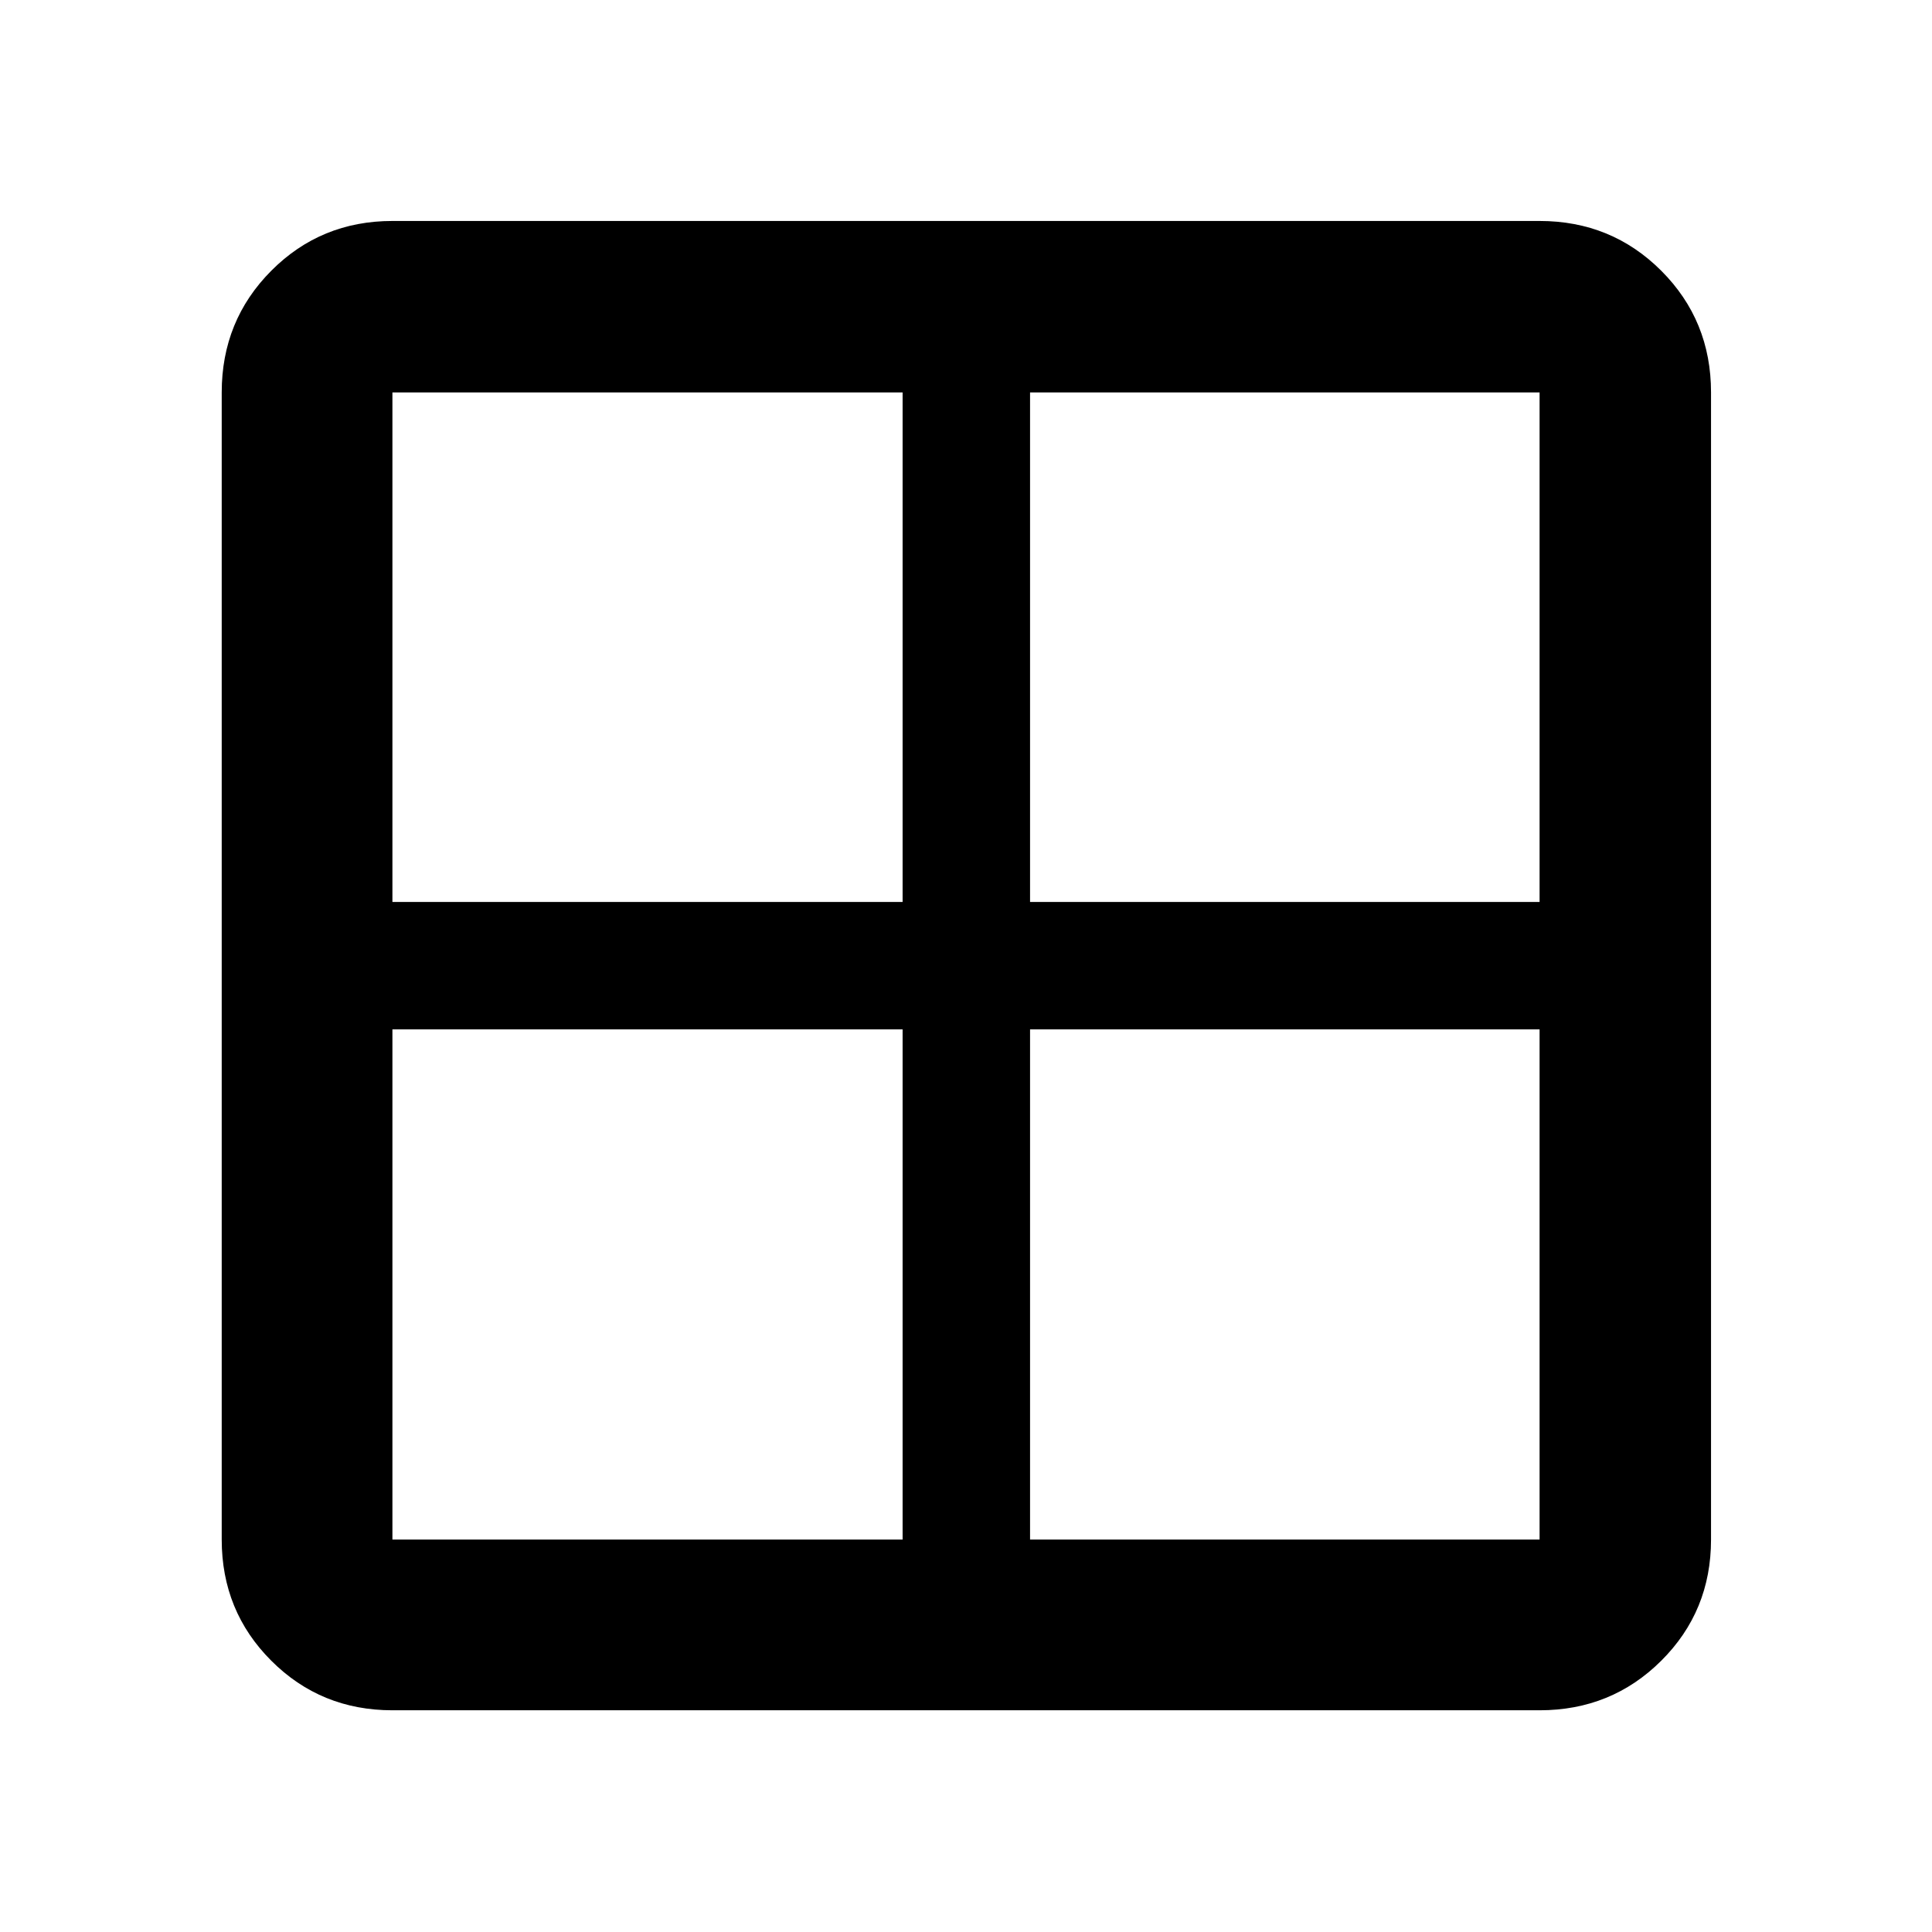 <svg xmlns="http://www.w3.org/2000/svg" height="40" viewBox="0 -960 960 960" width="40"><path d="M194.99-110.17q-35.57 0-60.19-24.63-24.63-24.62-24.63-60.19v-570.02q0-35.72 24.63-60.46 24.62-24.73 60.19-24.73h570.02q35.72 0 60.46 24.73 24.73 24.74 24.73 60.46v570.02q0 35.57-24.73 60.19-24.74 24.63-60.46 24.63H194.99ZM511.83-448.5v253.51h253.18V-448.5H511.83Zm0-63.33h253.18v-253.18H511.83v253.18Zm-63.33 0v-253.18H194.99v253.18H448.5Zm0 63.33H194.99v253.51H448.5V-448.5Z"/></svg>